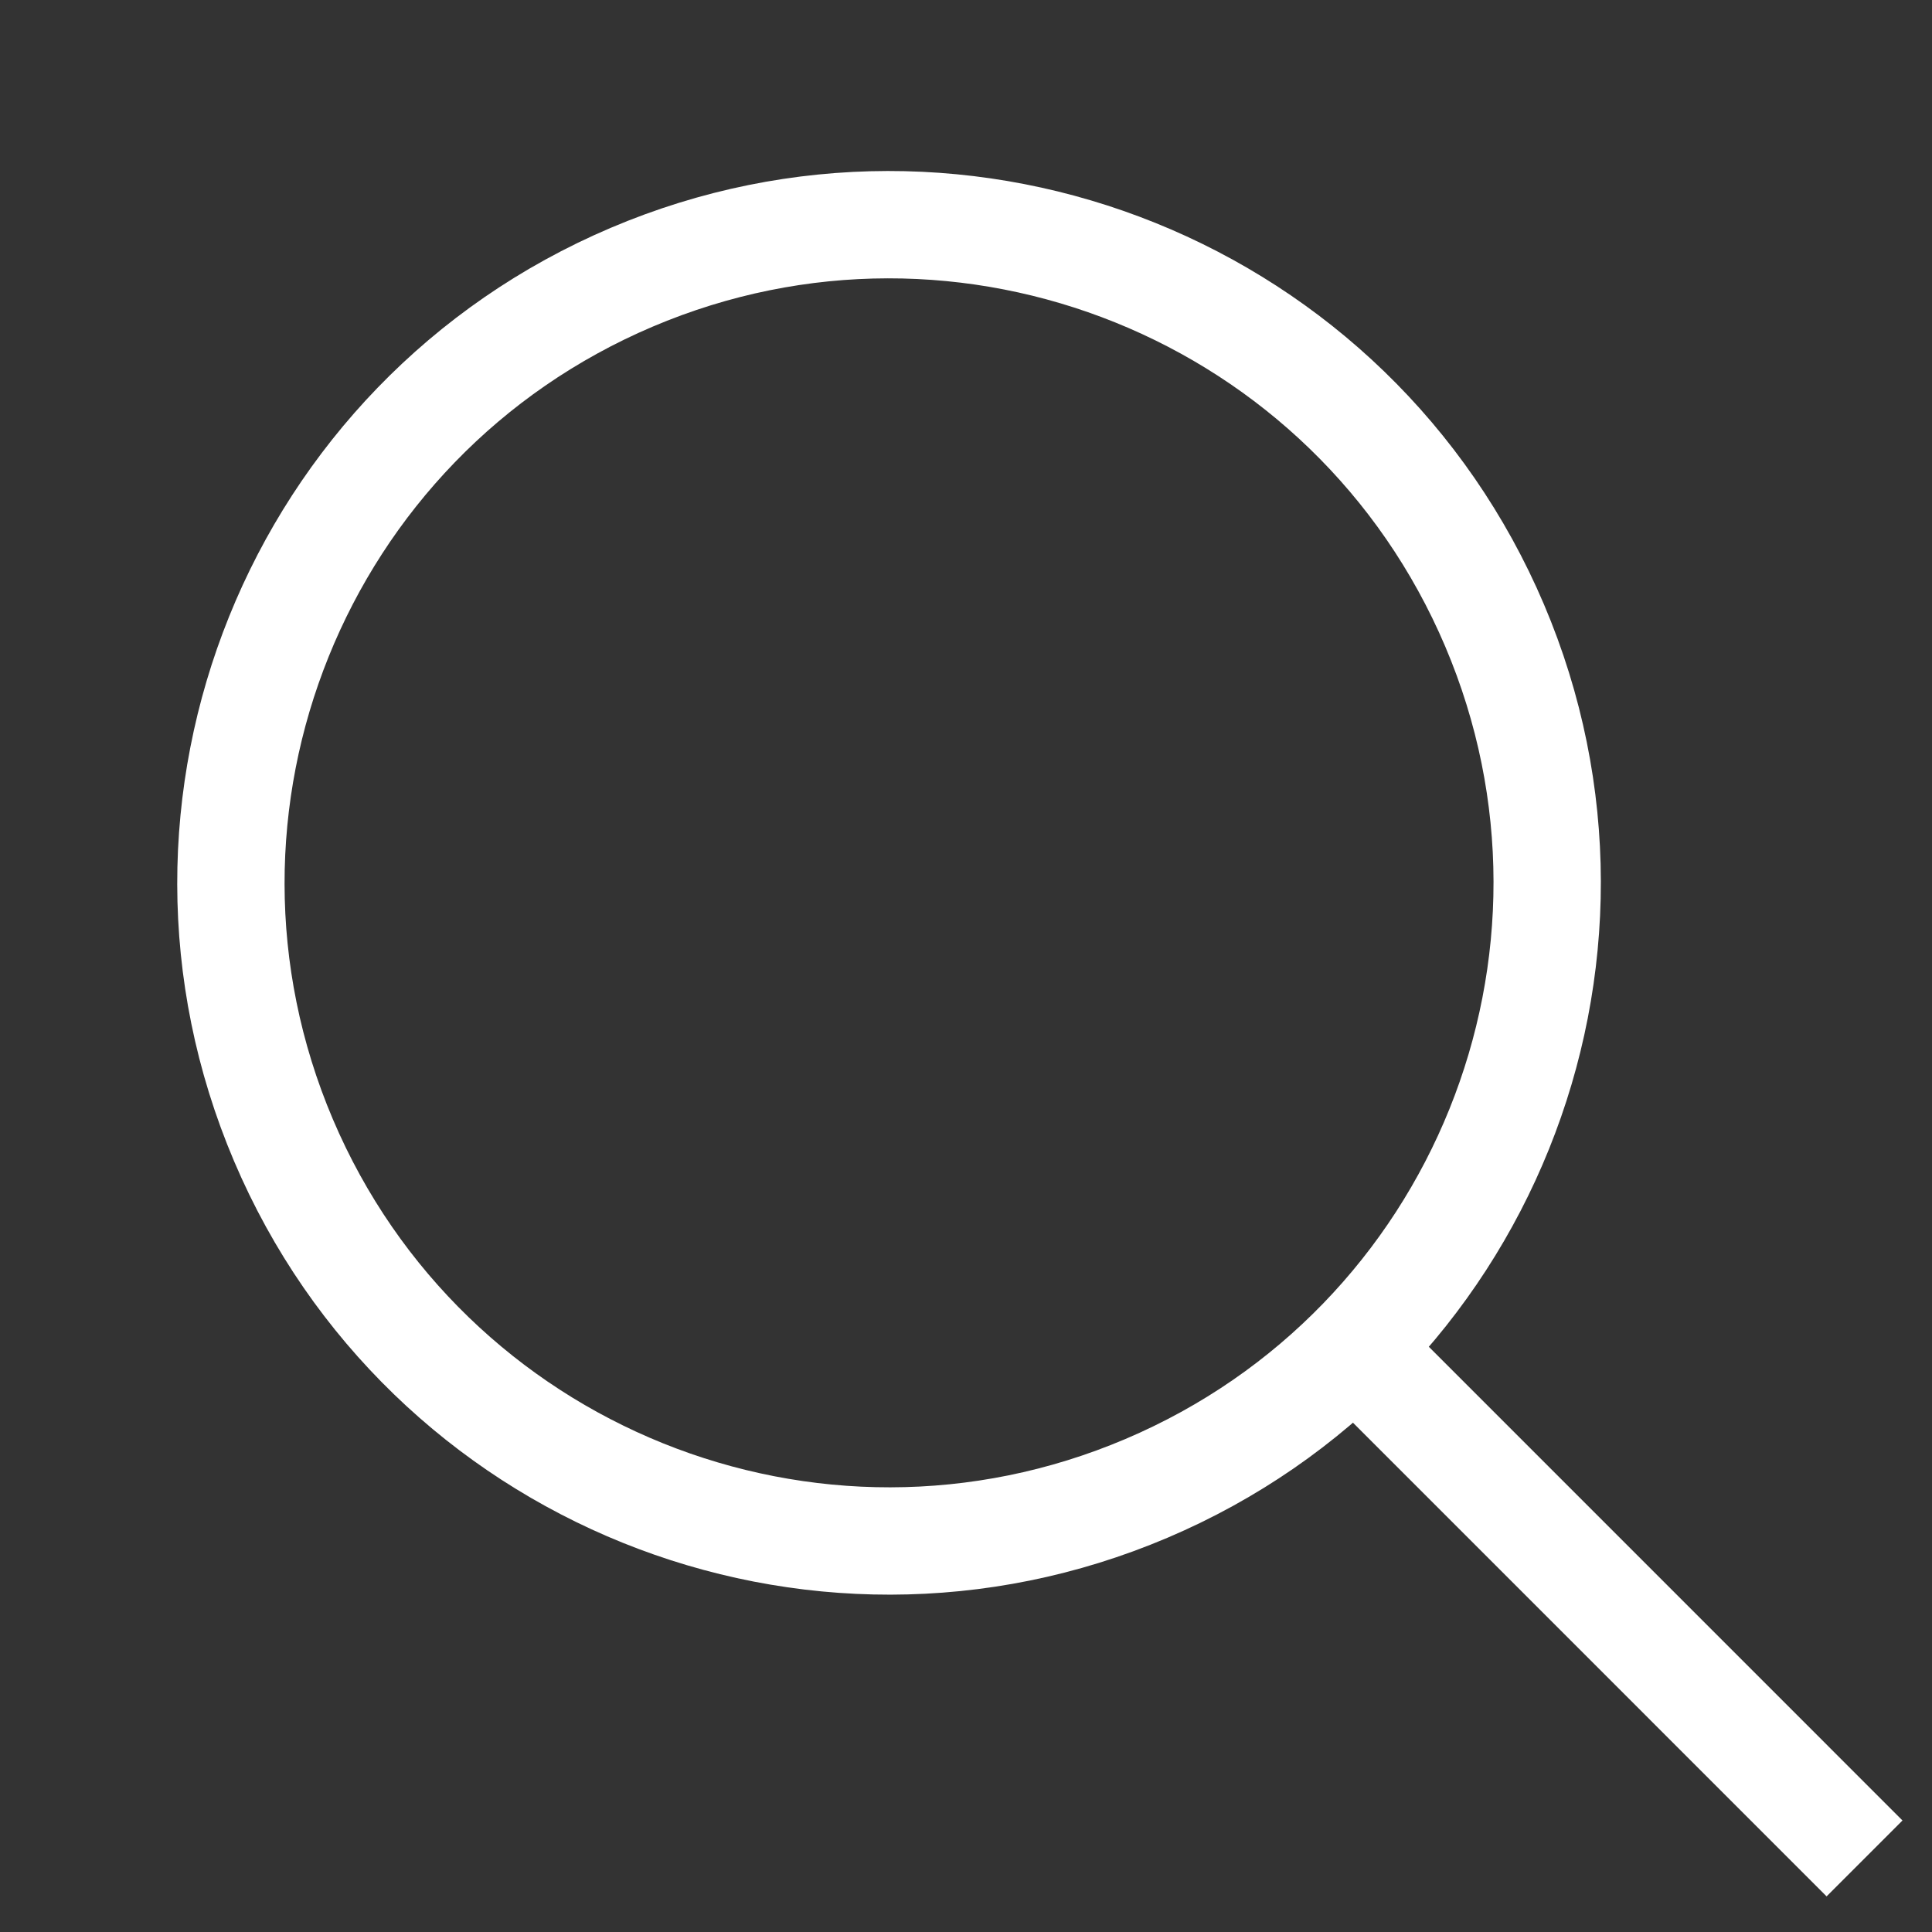 <svg width="36" height="36" viewBox="0 0 36 36" fill="none" xmlns="http://www.w3.org/2000/svg">
<rect x="0" y="0" width="36" height="36" fill="#333333" stroke="none"/>
<path fill-rule="evenodd" clip-rule="evenodd" d="M21.362 27.734C27.593 25.086 30.498 17.887 27.85 11.655C25.201 5.423 18.003 2.518 11.771 5.166C5.539 7.815 2.634 15.014 5.282 21.246C7.931 27.478 15.13 30.383 21.362 27.734Z" stroke="white" stroke-width="2"/>
<path fill-rule="evenodd" clip-rule="evenodd" d="M25.234 25.119L34.743 34.629L25.234 25.119Z" fill="white"/>
<path d="M25.234 25.119L34.743 34.629" stroke="white" stroke-width="2"/>
</svg>
